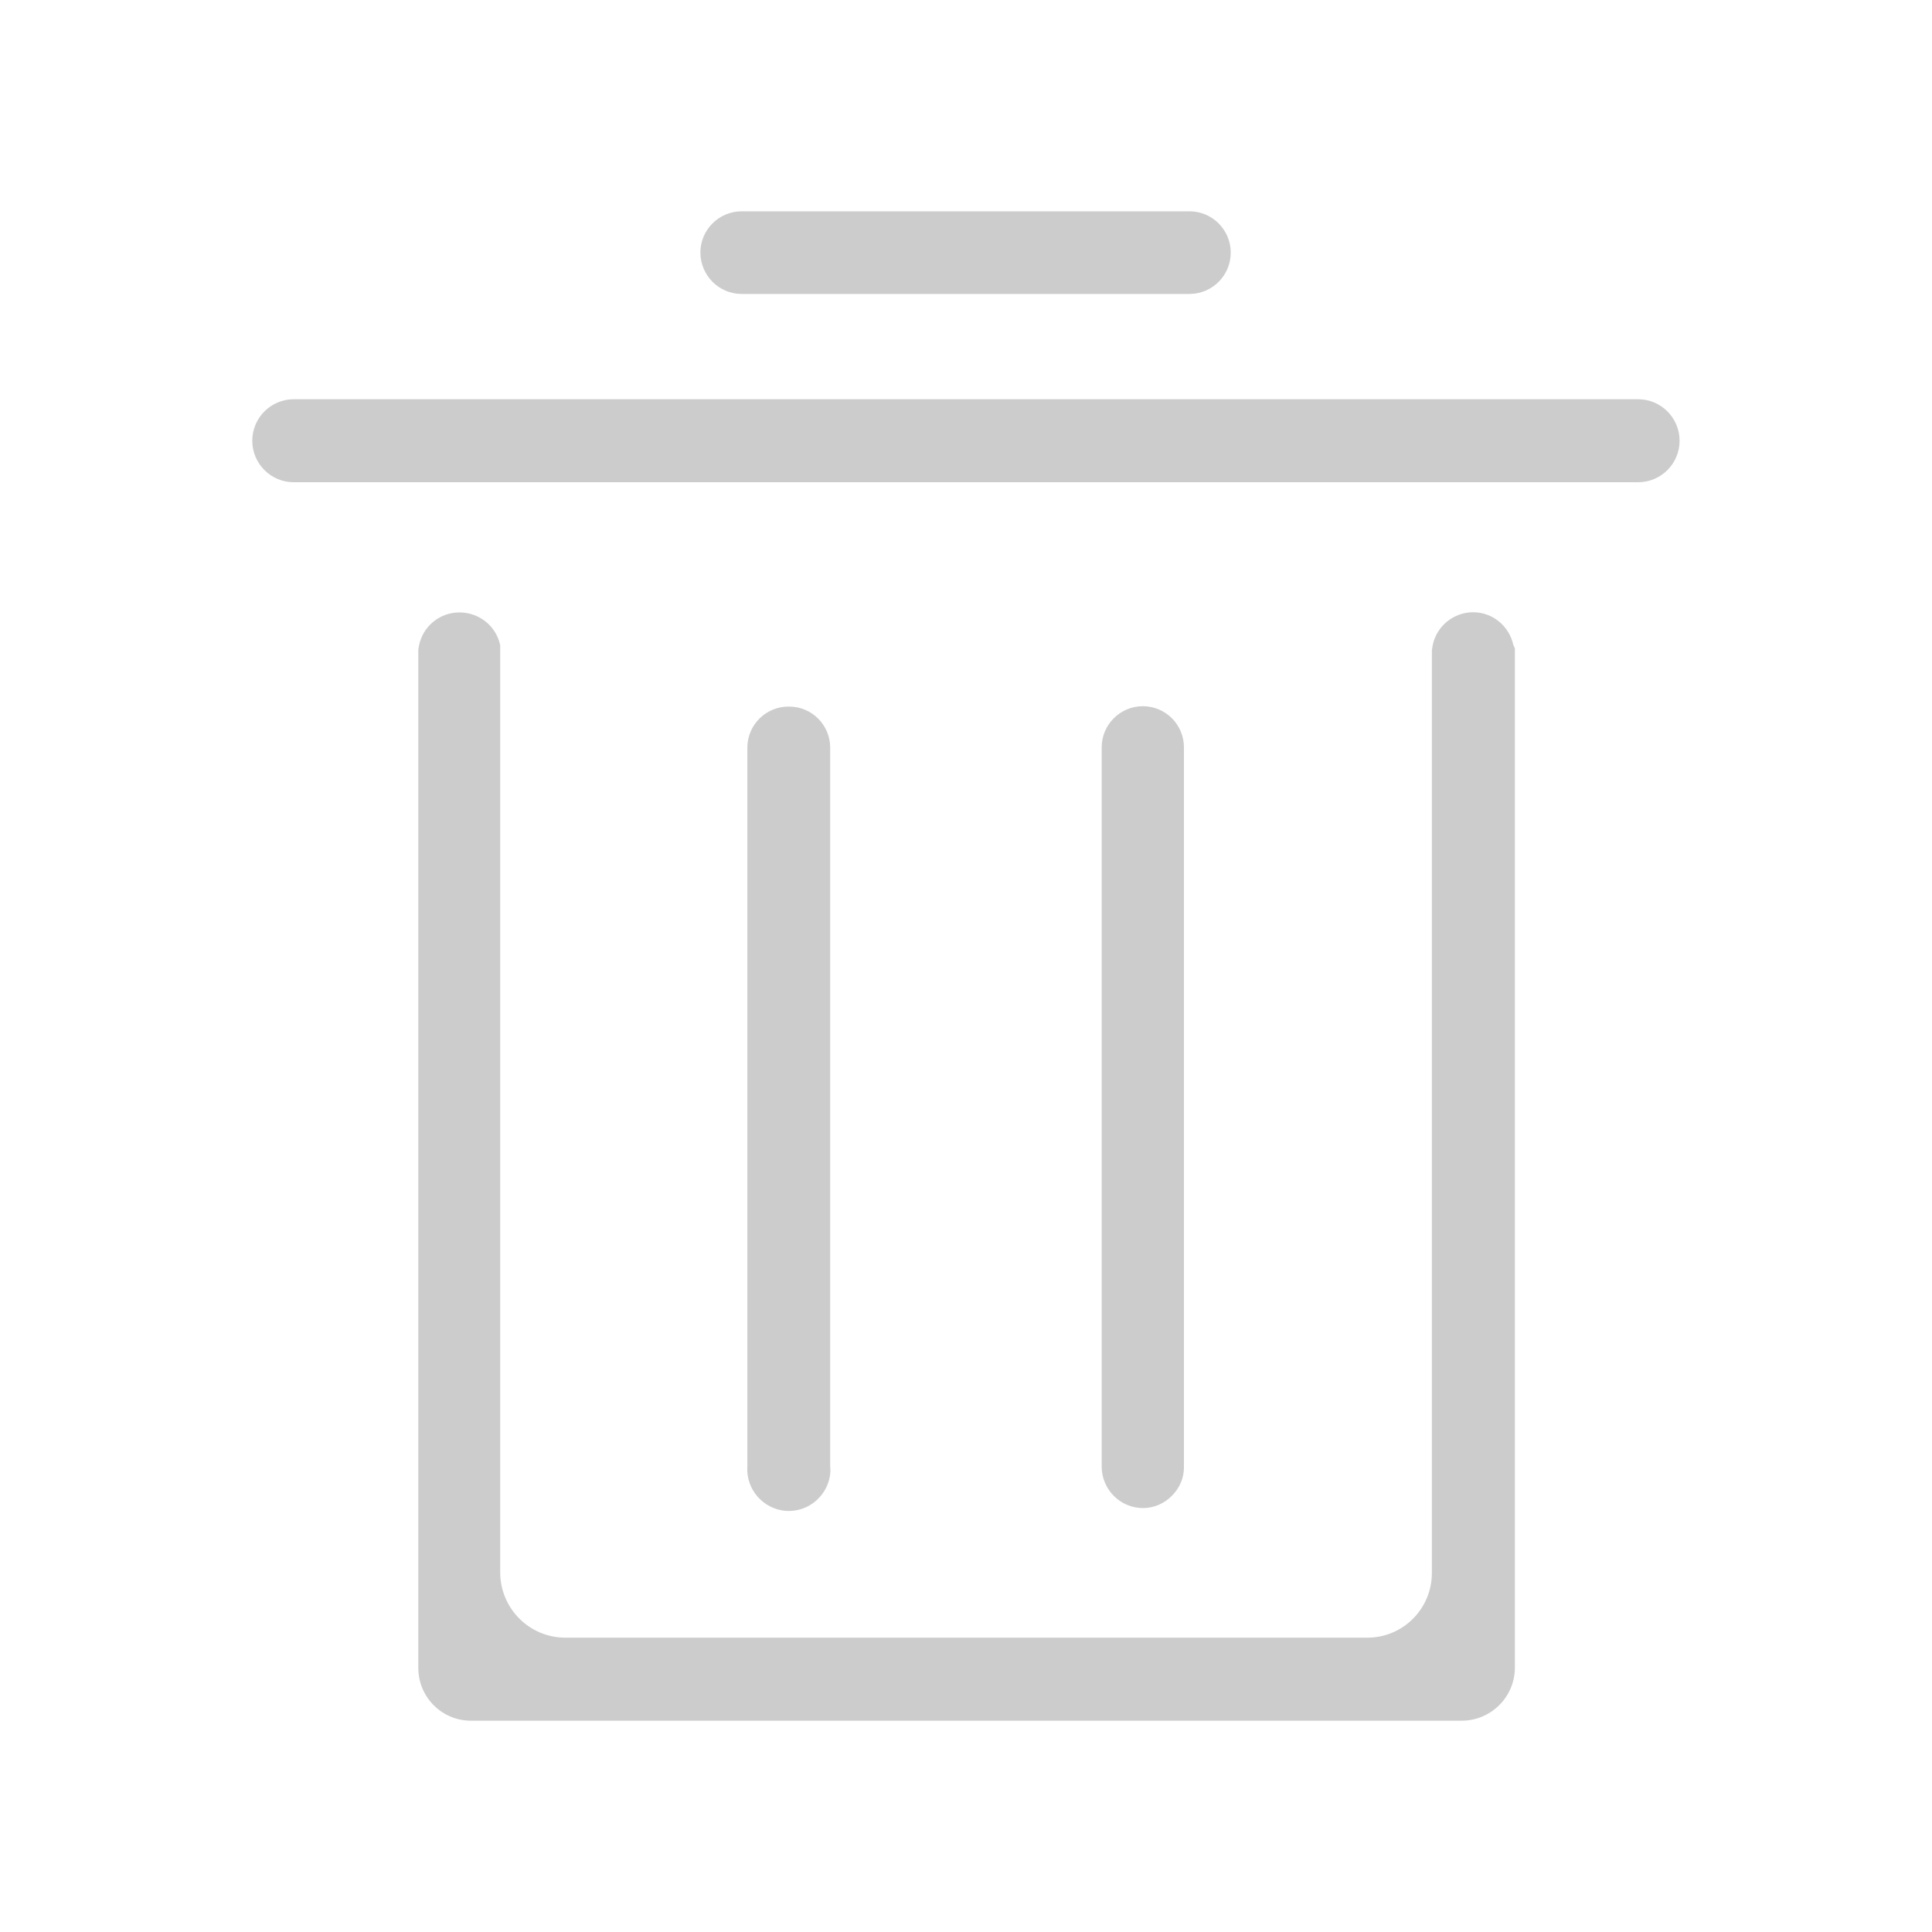 <?xml version="1.0" standalone="no"?><!DOCTYPE svg PUBLIC "-//W3C//DTD SVG 1.1//EN" "http://www.w3.org/Graphics/SVG/1.1/DTD/svg11.dtd"><svg t="1589440332116" class="icon" viewBox="0 0 1024 1024" version="1.1" xmlns="http://www.w3.org/2000/svg" p-id="2319" xmlns:xlink="http://www.w3.org/1999/xlink" width="200" height="200"><defs><style type="text/css"></style></defs><path d="M780.815 324.503c-10.3 0-19.2 7.2-21.4 17.2l-0.5 2.9v488.8c0.2 18.8-14.8 34.3-33.7 34.6h-425.5c-19.1 0-34.5-15.4-34.6-34.5v-491.5c-2.1-10.1-11-17.3-21.4-17.4h-0.4c-10.3 0.1-19.1 7.3-21.2 17.4l-0.4 2.2v539.5c-0.2 15.4 12.1 28.1 27.5 28.3h525.7c15.5-0.1 28.1-12.8 28-28.3v-540.1l-0.8-1.7c-2.2-10.1-11-17.4-21.3-17.4z m-387.7-168.7h237.3c12.1 0 21.9-9.8 21.9-21.9 0-12.1-9.8-21.9-21.9-21.9h-237.3c-12.1 0-21.9 9.8-21.9 21.9 0.1 12.1 9.8 21.9 21.9 21.9z" fill="#CCCCCC" p-id="2320"></path><path d="M621.215 792.703c4.1-4.1 6.4-9.6 6.3-15.3v-381.3c0-12.1-9.8-21.8-21.8-21.8s-21.8 9.8-21.8 21.8v381.2c0 12.1 9.8 22 21.9 22 5.8 0 11.3-2.4 15.3-6.5l0.1-0.1z m-181.2-15.5v-381.1c-0.1-11.9-9.7-21.5-21.6-21.6h-0.3c-12.1-0.1-21.9 9.6-22 21.6v381.2c-0.8 12.1 8.4 22.6 20.5 23.5 12.1 0.8 22.6-8.4 23.5-20.5 0-1.1 0-2.1-0.1-3.1z m428.2-565.6h-712.5c-12.1 0-22 9.8-22 22 0 12.1 9.8 22 22 22h712.5c12.1 0 22-9.8 22-22 0-12.1-9.8-22-22-22z" fill="#CCCCCC" p-id="2321"></path></svg>